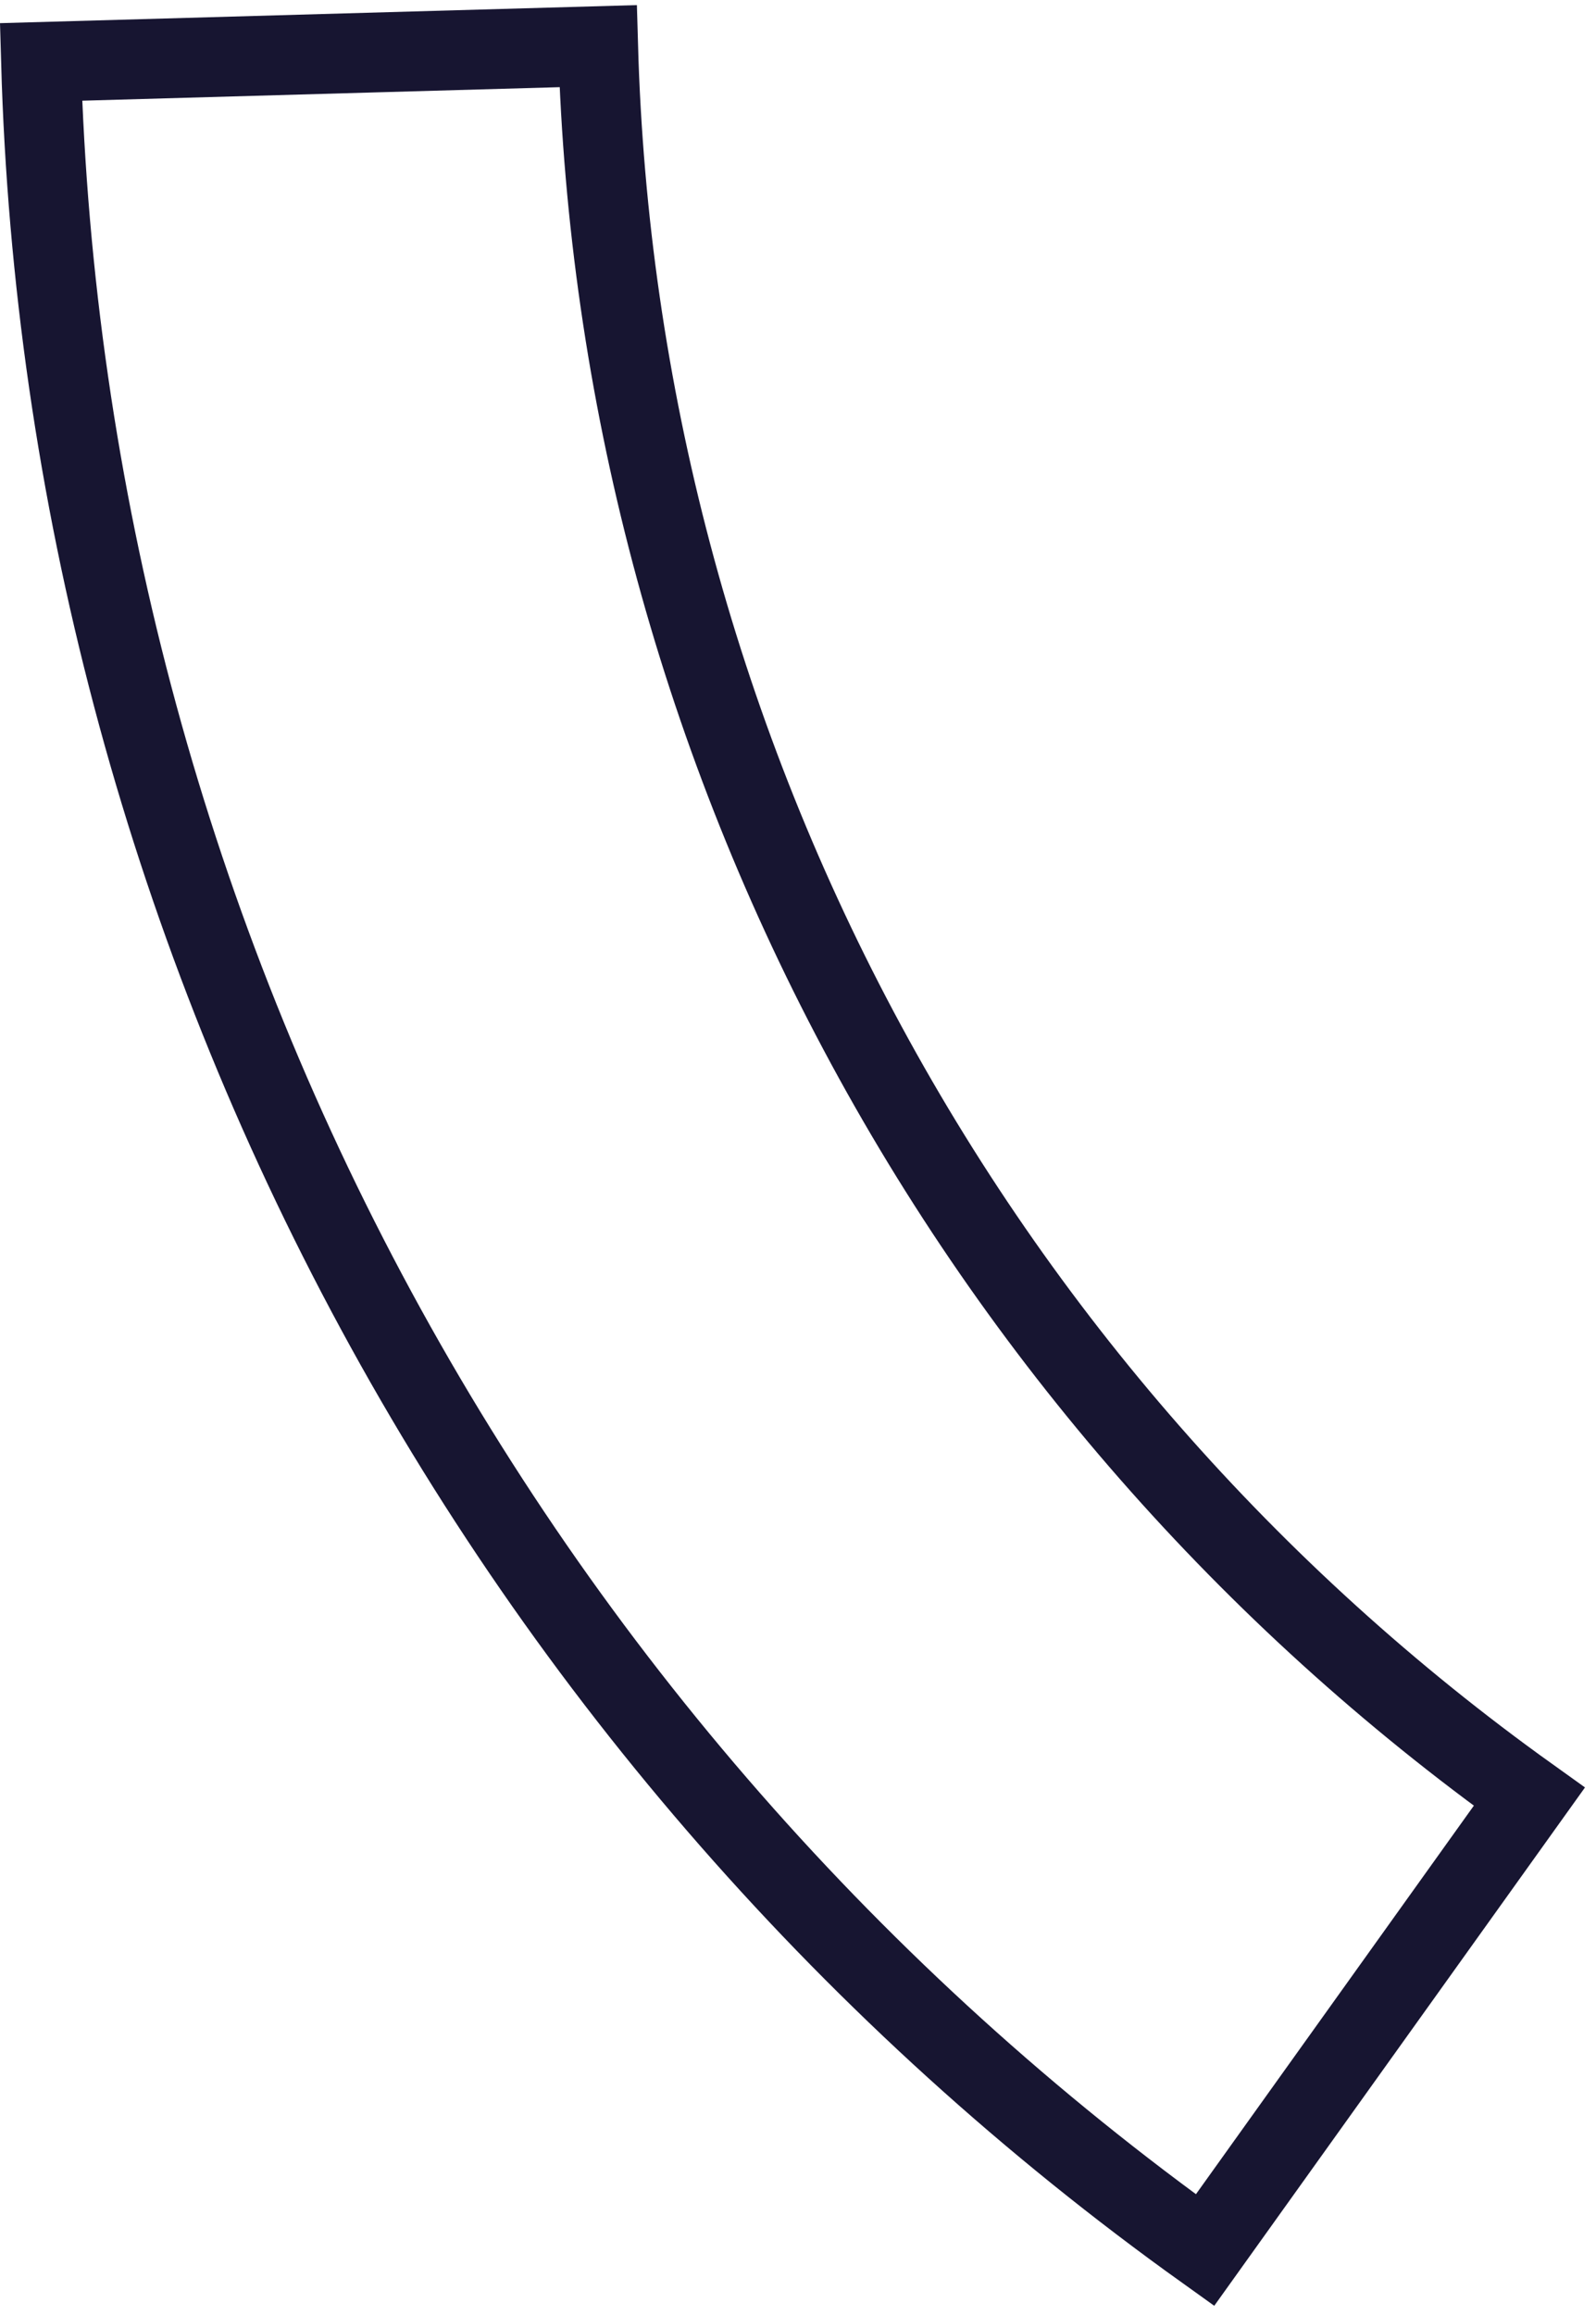 <svg width="80" height="116" viewBox="0 0 80 116" fill="none" xmlns="http://www.w3.org/2000/svg">
<mask id="path-1-outside-1_629_867" maskUnits="userSpaceOnUse" x="-0.63" y="-0.537" width="81" height="117" fill="black">
<rect fill="white" x="-0.63" y="-0.537" width="81" height="117"/>
<path d="M60.402 112.748C42.879 100.21 28.494 83.788 18.372 64.767C8.25 45.746 2.666 24.641 2.056 3.103L29.982 2.312C30.47 19.542 34.937 36.426 43.035 51.643C51.132 66.86 62.64 79.997 76.658 90.028L60.402 112.748Z"/>
</mask>
<path d="M60.402 112.748C42.879 100.21 28.494 83.788 18.372 64.767C8.25 45.746 2.666 24.641 2.056 3.103L29.982 2.312C30.47 19.542 34.937 36.426 43.035 51.643C51.132 66.86 62.64 79.997 76.658 90.028L60.402 112.748Z" stroke="#171531" stroke-width="4" mask="url(#path-1-outside-1_629_867)"/>
</svg>
